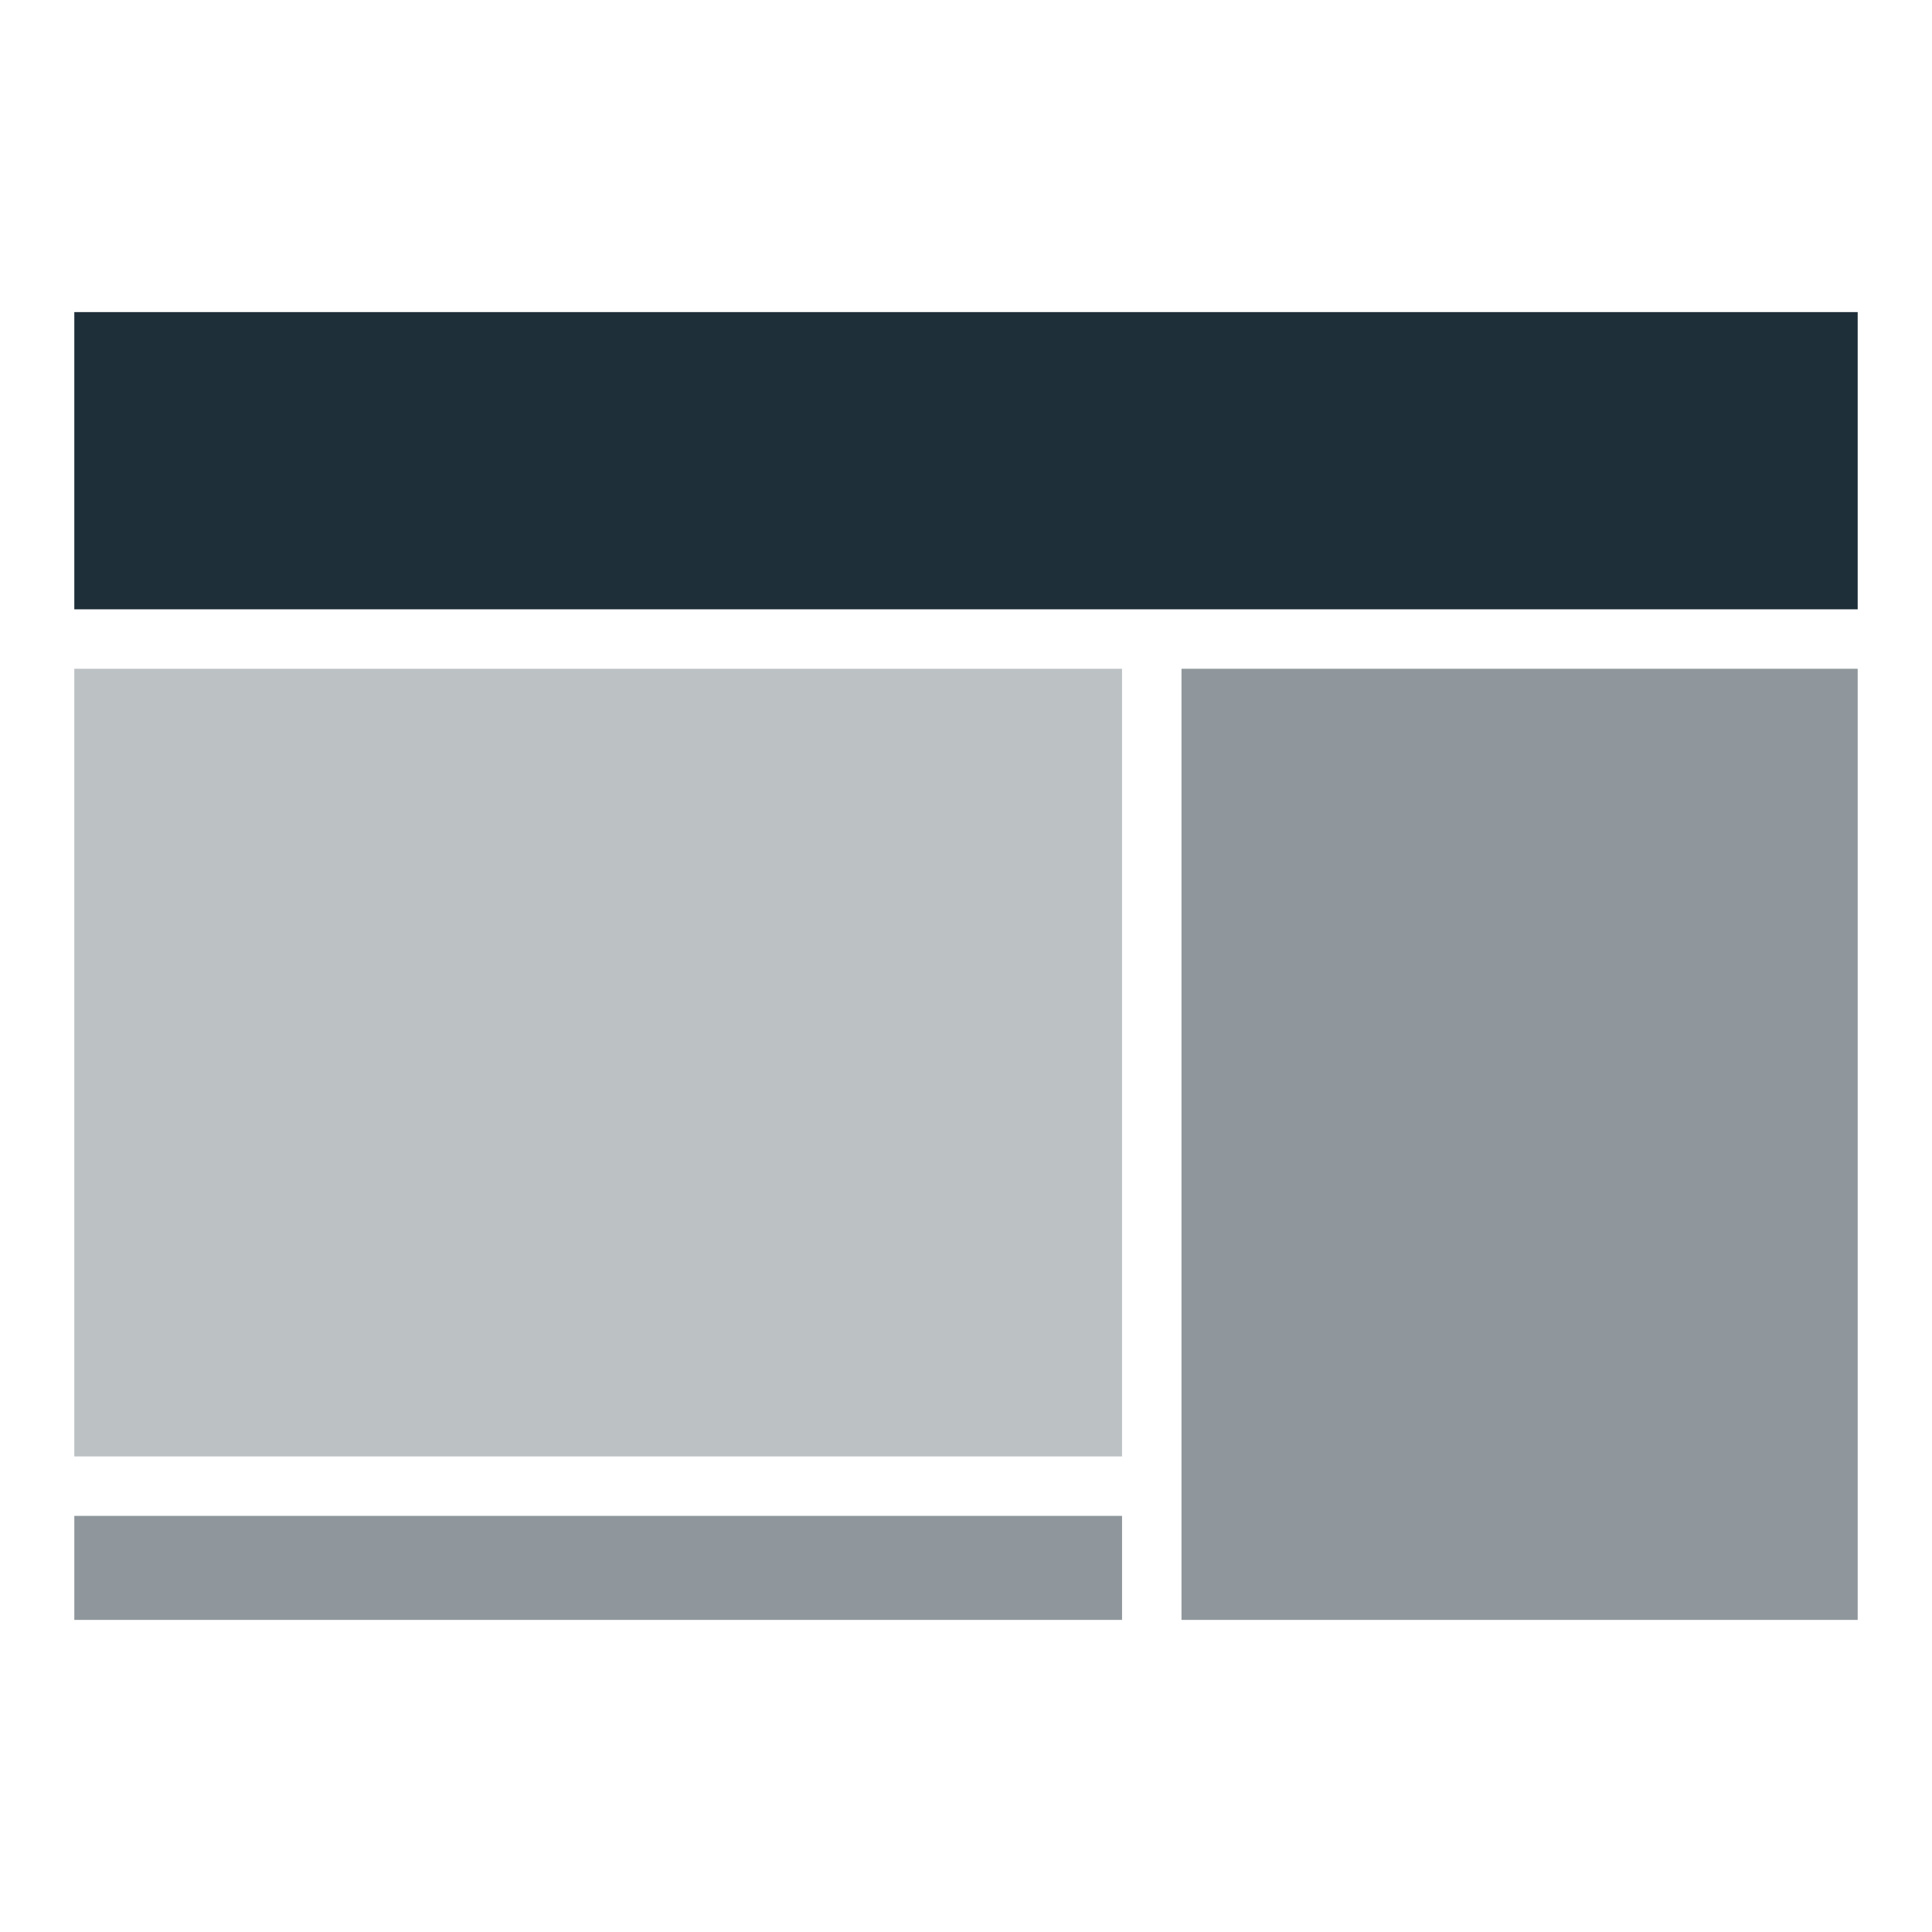 <?xml version="1.0" encoding="utf-8"?>
<!-- Generator: Adobe Illustrator 21.1.0, SVG Export Plug-In . SVG Version: 6.00 Build 0)  -->
<svg version="1.1" id="m-template" xmlns="http://www.w3.org/2000/svg" xmlns:xlink="http://www.w3.org/1999/xlink" x="0px" y="0px"
	 viewBox="0 0 260 260" style="enable-background:new 0 0 260 260;" xml:space="preserve">
<style type="text/css">
	.modul-u--preview-img--dark {
        fill:#1f2f39;
    }

    .modul-u--preview-img {
        fill:#1f2f39;
        opacity:0.5;
    }

    .modul-u--preview-img--light {
        fill:#1f2f39;
        opacity:0.3;
    }
</style>
<g class="modul-u--preview-img">
	<rect x="10" y="204" width="141" height="14"/>
	<rect x="159" y="90" width="91" height="128"/>
</g>
<rect class="modul-u--preview-img--light" x="10" y="90" width="141" height="106"/>
<rect class="modul-u--preview-img--dark" x="10" y="42" width="240" height="40"/>
</svg>

